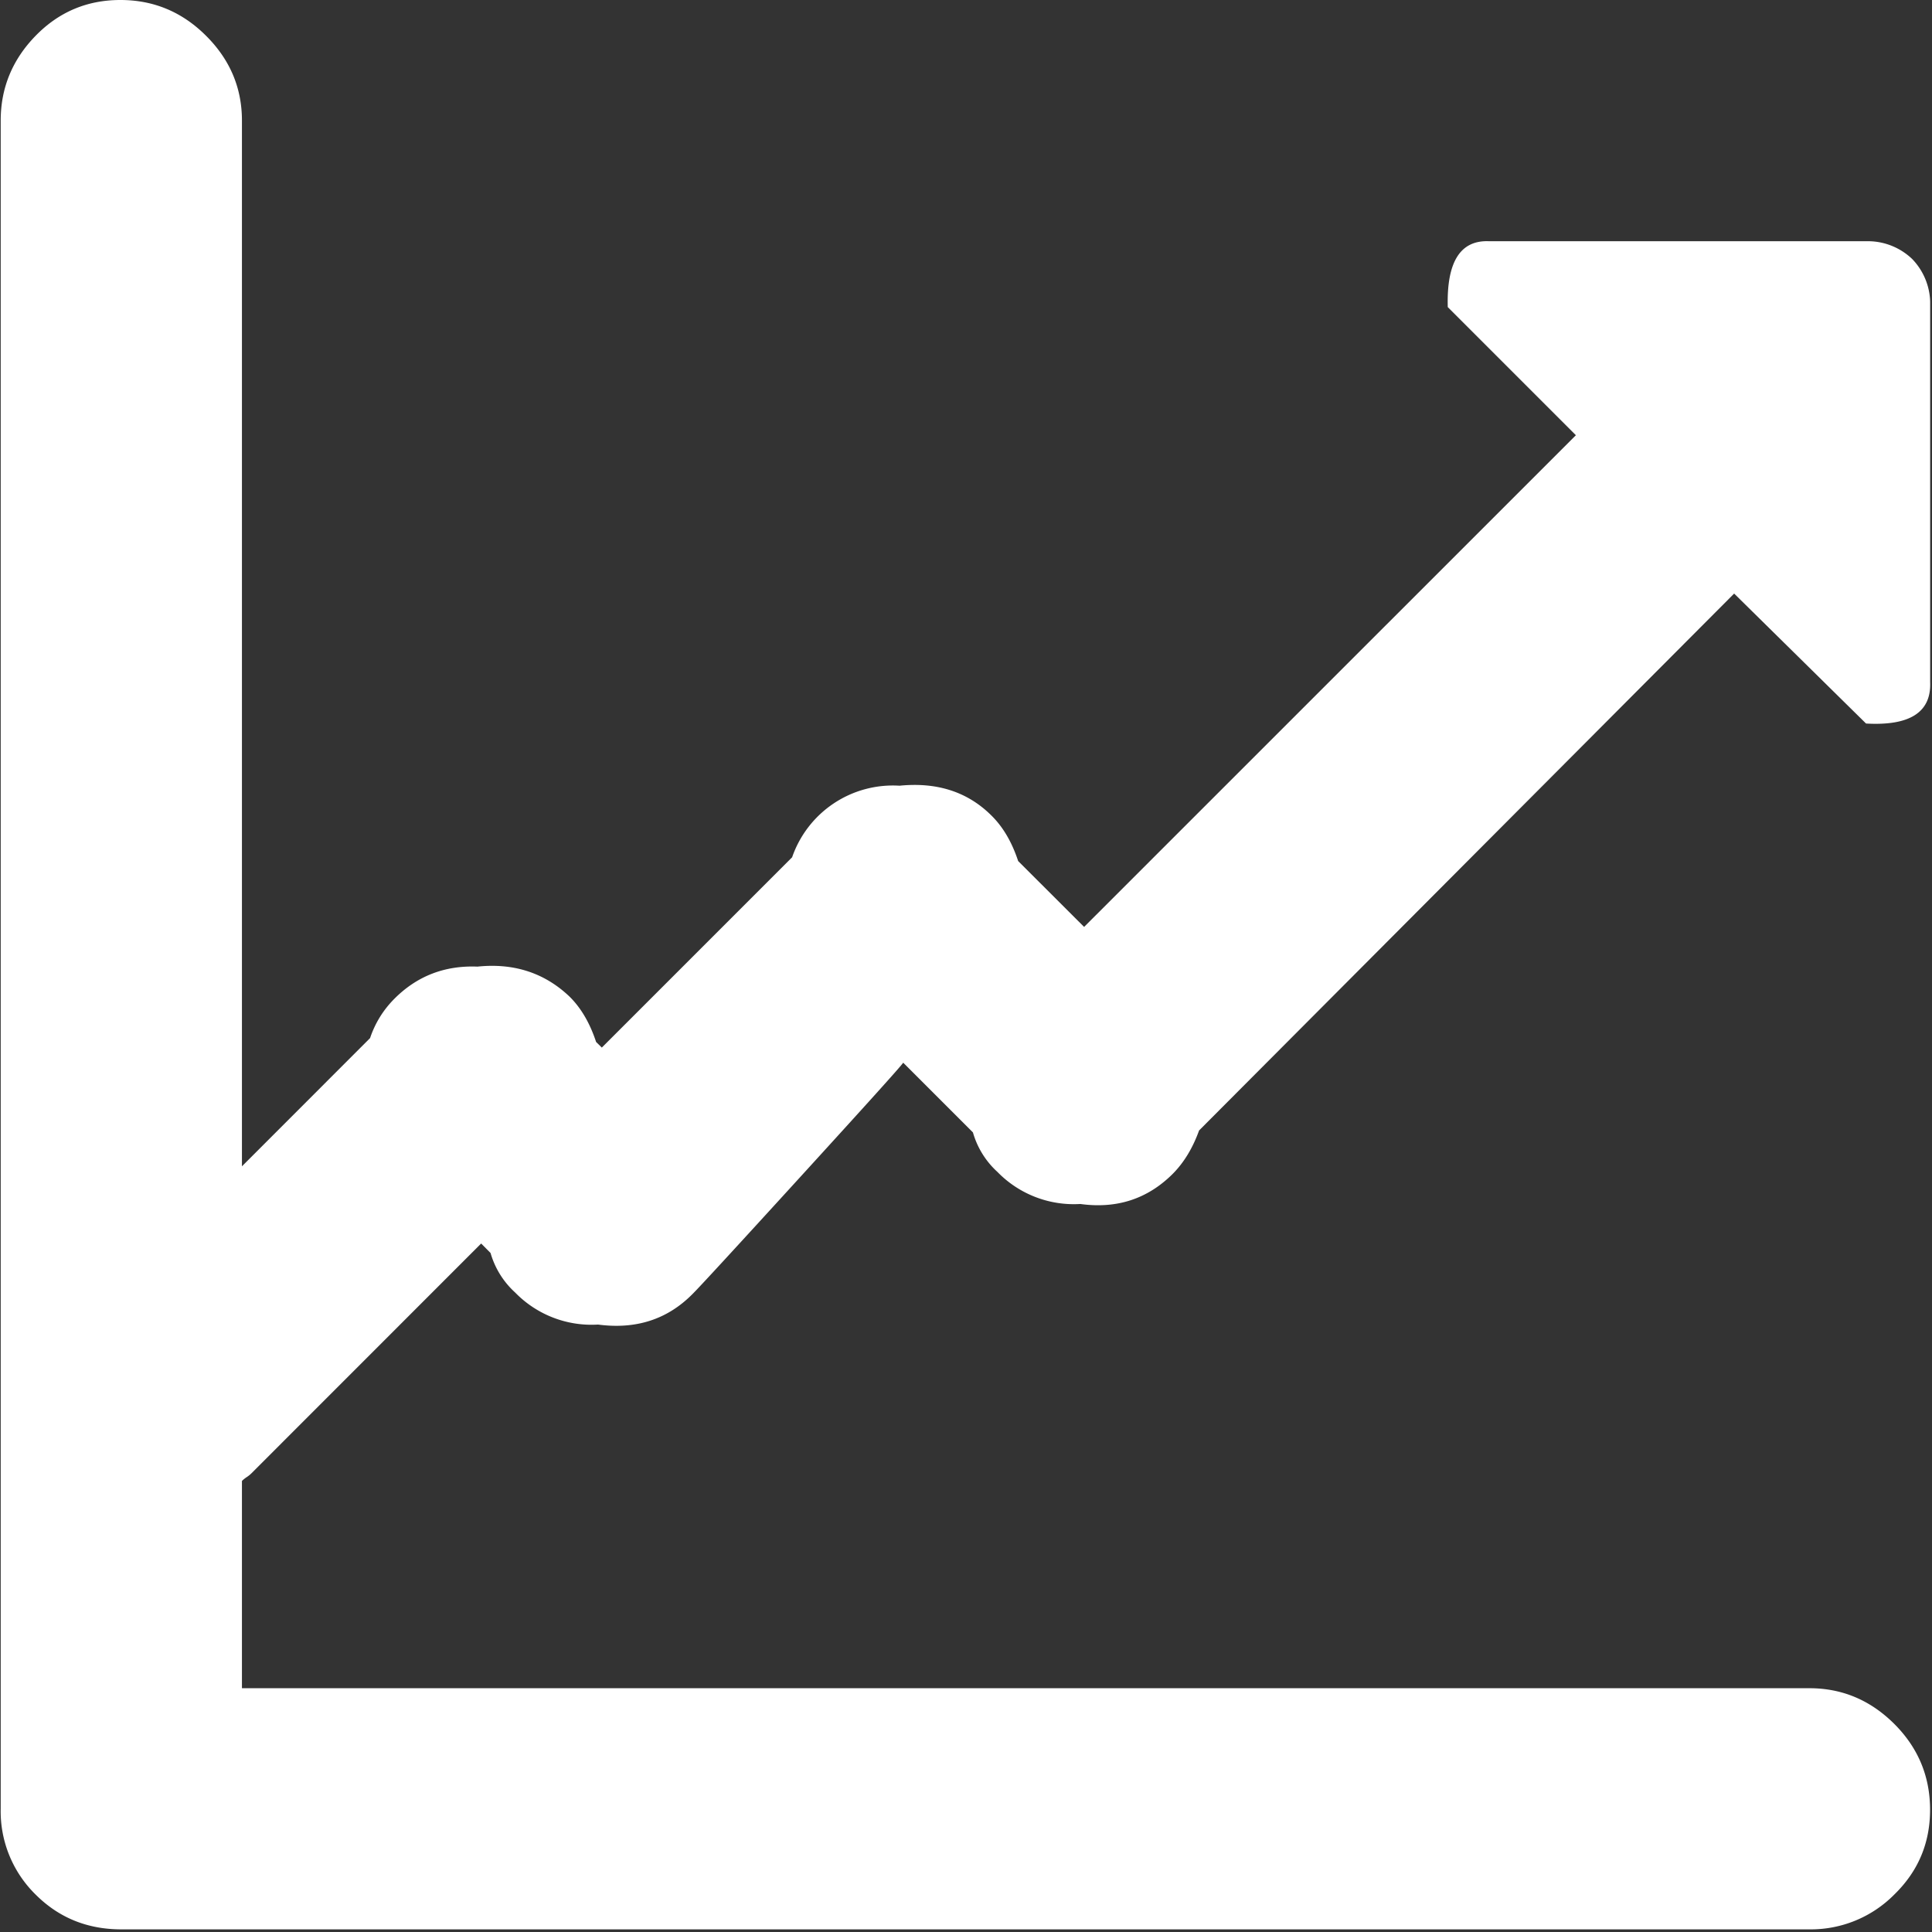 <svg xmlns="http://www.w3.org/2000/svg" width="22" height="22" fill="none" viewBox="0 0 22 22">
  <rect x="0" y="0" width="22" height="22" fill="#333333" stroke="none"/>
  <g clip-path="url(#clip0)">
    <path fill="#fff" d="M21.249 8.239l-1.502-1.48-6.093 6.114c-.072.2-.172.365-.3.494-.287.286-.637.4-1.052.343a1.214 1.214 0 01-.944-.365.967.967 0 01-.279-.45l-.794-.794c-.028.043-.418.475-1.169 1.298-.75.822-1.162 1.27-1.234 1.34-.286.287-.643.401-1.072.344a1.213 1.213 0 01-.944-.365.968.968 0 01-.28-.45l-.107-.108-2.617 2.618a.352.352 0 01-.054.043.351.351 0 00-.053.043v2.36h17.85c.372 0 .694.136.966.407.272.272.407.598.407.977s-.135.7-.407.965a1.337 1.337 0 01-.966.397H1.382c-.387 0-.712-.132-.977-.397a1.327 1.327 0 01-.397-.976V1.373c0-.372.133-.694.397-.965C.67.136.992 0 1.371 0s.704.136.976.408c.272.271.408.593.408.965v11.908l1.459-1.46c.057-.17.15-.321.279-.45.257-.257.572-.379.944-.364.414-.043.765.071 1.05.343.13.129.23.3.301.515l.065.064L9.02 9.762a1.214 1.214 0 011.223-.815c.429-.043.779.071 1.05.343.13.129.23.3.301.515l.751.75 5.6-5.599-1.459-1.459c-.014-.515.143-.765.472-.75h4.334a.73.73 0 01.483.203.73.73 0 01.204.483v4.334c.014.343-.23.5-.73.472z"/>
  </g>
  <defs>
    <clipPath id="clip0">
      <path fill="#fff" d="M0 0h22v21.97H0z"/>
    </clipPath>
  </defs>
</svg>
